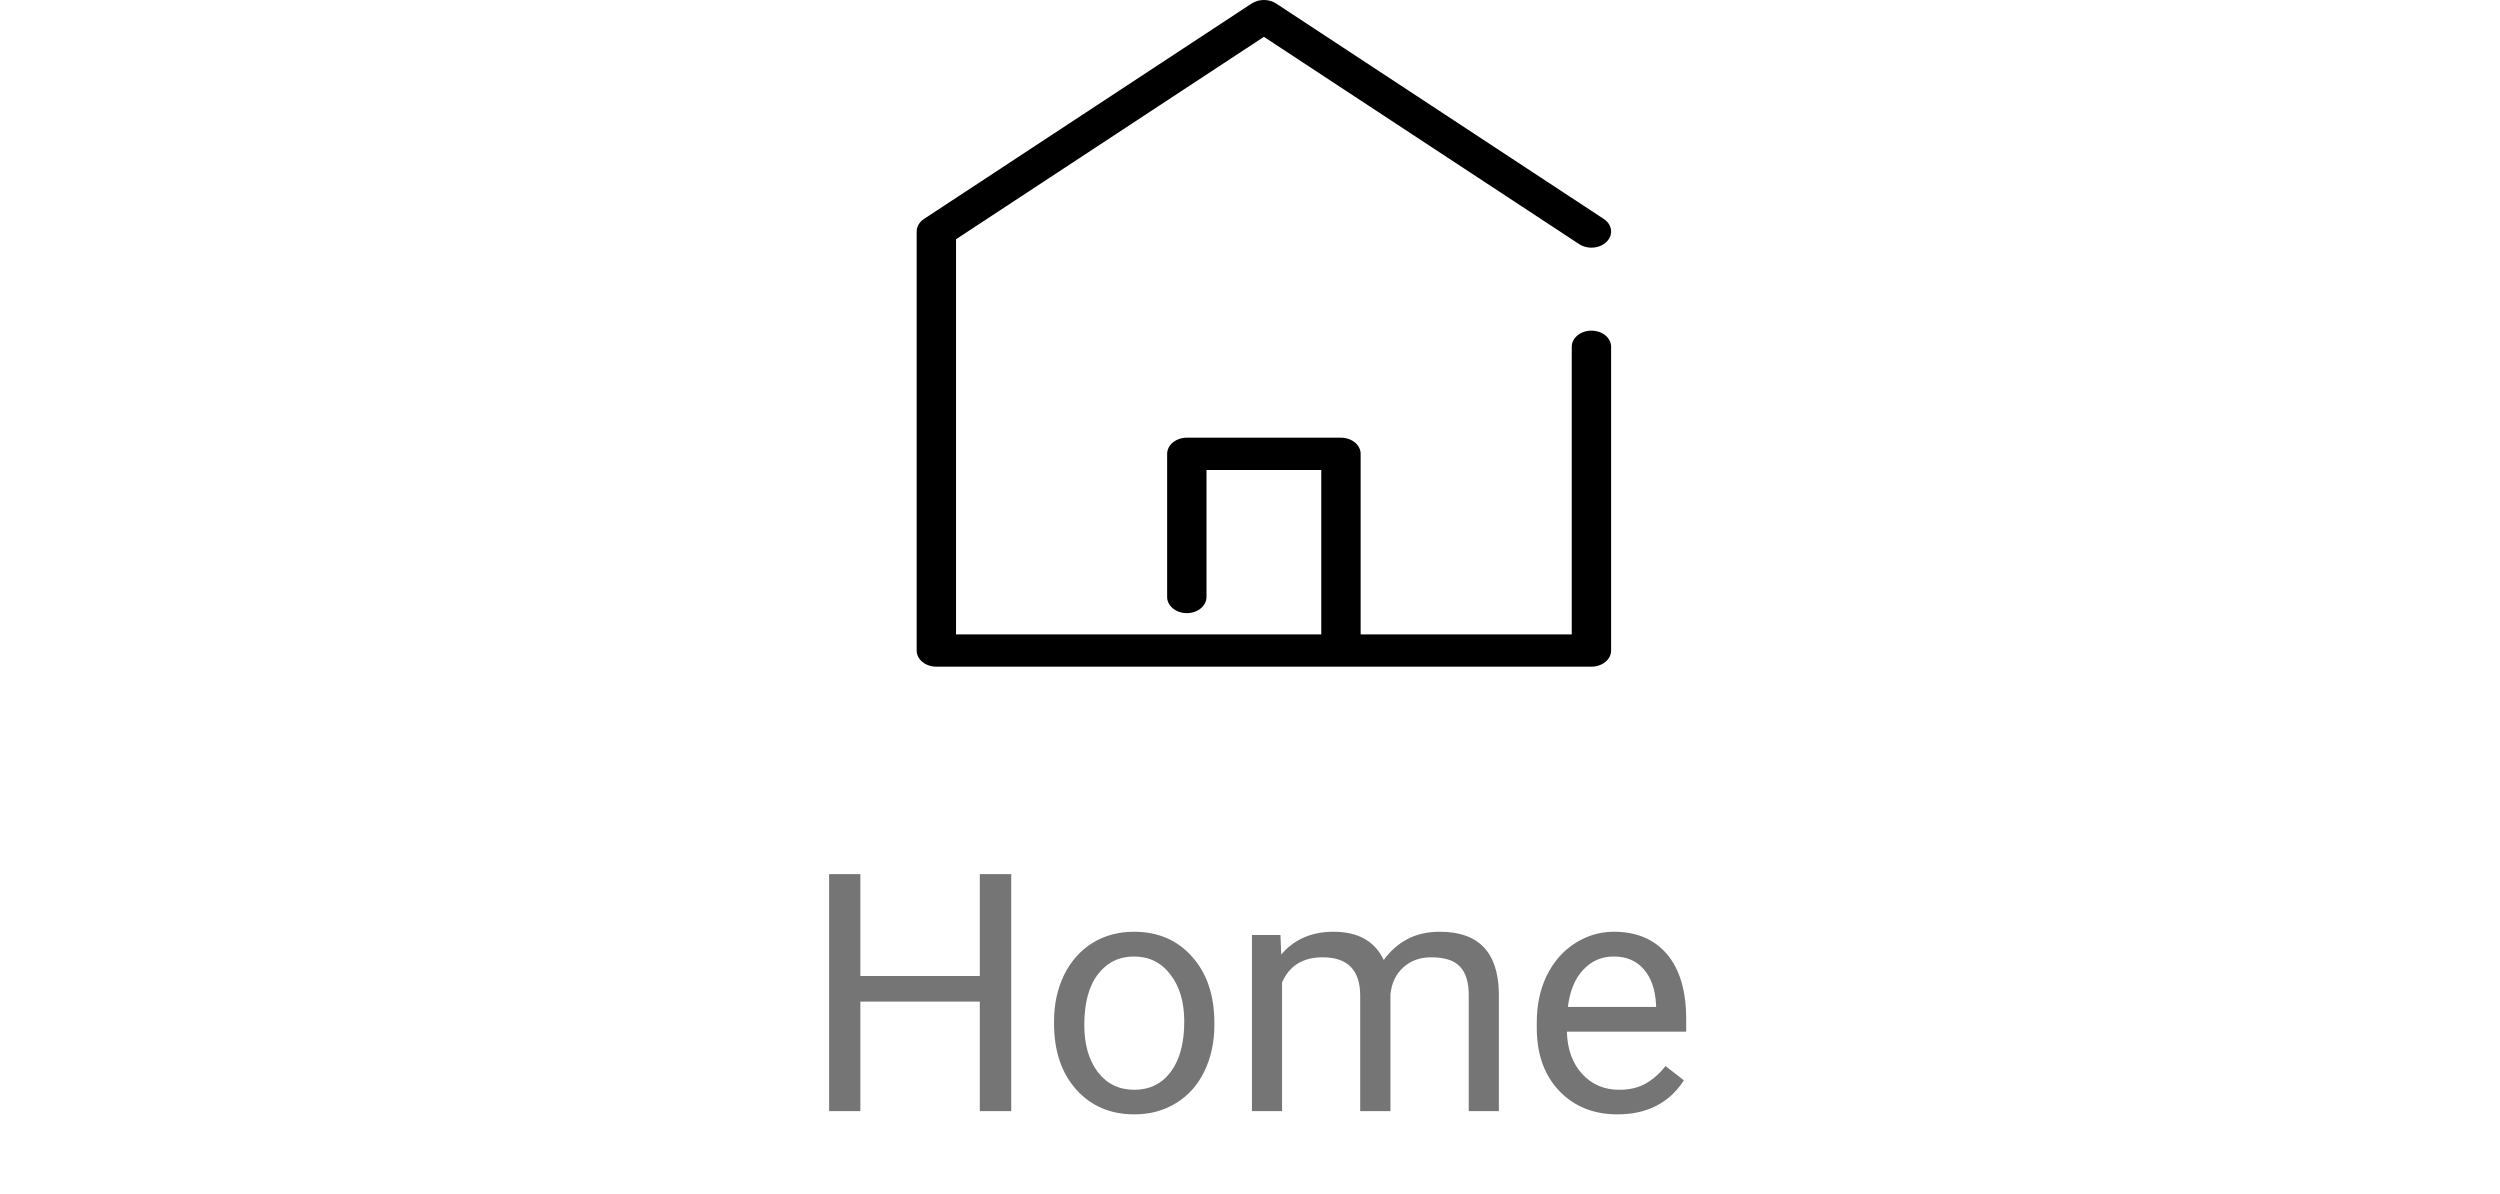 <svg width="90" height="43" viewBox="0 0 90 43" fill="black" xmlns="http://www.w3.org/2000/svg">
<path d="M36.404 40H35.273V36.057H30.973V40H29.848V31.469H30.973V35.137H35.273V31.469H36.404V40ZM37.945 36.772C37.945 36.15 38.066 35.592 38.308 35.096C38.554 34.6 38.894 34.217 39.328 33.947C39.765 33.678 40.264 33.543 40.822 33.543C41.685 33.543 42.383 33.842 42.914 34.44C43.449 35.037 43.717 35.832 43.717 36.824V36.9C43.717 37.518 43.597 38.072 43.359 38.565C43.125 39.053 42.787 39.434 42.346 39.707C41.908 39.98 41.404 40.117 40.834 40.117C39.974 40.117 39.277 39.818 38.742 39.221C38.211 38.623 37.945 37.832 37.945 36.848V36.772ZM39.035 36.9C39.035 37.603 39.197 38.168 39.521 38.594C39.849 39.02 40.287 39.232 40.834 39.232C41.385 39.232 41.822 39.018 42.146 38.588C42.471 38.154 42.633 37.549 42.633 36.772C42.633 36.076 42.467 35.514 42.135 35.084C41.806 34.65 41.369 34.434 40.822 34.434C40.287 34.434 39.855 34.647 39.527 35.072C39.199 35.498 39.035 36.107 39.035 36.9ZM46.096 33.66L46.125 34.363C46.59 33.816 47.217 33.543 48.006 33.543C48.892 33.543 49.496 33.883 49.816 34.562C50.027 34.258 50.301 34.012 50.636 33.824C50.976 33.637 51.377 33.543 51.838 33.543C53.228 33.543 53.935 34.279 53.959 35.752V40H52.875V35.816C52.875 35.363 52.771 35.025 52.564 34.803C52.357 34.576 52.01 34.463 51.521 34.463C51.119 34.463 50.785 34.584 50.519 34.826C50.254 35.065 50.099 35.387 50.056 35.793V40H48.967V35.846C48.967 34.924 48.515 34.463 47.613 34.463C46.902 34.463 46.416 34.766 46.154 35.371V40H45.07V33.66H46.096ZM58.23 40.117C57.371 40.117 56.672 39.836 56.133 39.273C55.594 38.707 55.324 37.951 55.324 37.006V36.807C55.324 36.178 55.443 35.617 55.681 35.125C55.924 34.629 56.26 34.242 56.689 33.965C57.123 33.684 57.592 33.543 58.096 33.543C58.92 33.543 59.56 33.815 60.017 34.357C60.474 34.9 60.703 35.678 60.703 36.69V37.141H56.408C56.424 37.766 56.605 38.272 56.953 38.658C57.304 39.041 57.75 39.232 58.289 39.232C58.672 39.232 58.996 39.154 59.261 38.998C59.527 38.842 59.76 38.635 59.959 38.377L60.621 38.893C60.09 39.709 59.293 40.117 58.23 40.117ZM58.096 34.434C57.658 34.434 57.291 34.594 56.994 34.914C56.697 35.23 56.514 35.676 56.443 36.25H59.619V36.168C59.588 35.617 59.439 35.191 59.174 34.891C58.908 34.586 58.549 34.434 58.096 34.434Z" fill="black" fill-opacity="0.54"/>
<path d="M57.292 11.903C56.901 11.903 56.583 12.164 56.583 12.484V22.838H48.983V16.339C48.983 16.018 48.665 15.757 48.274 15.757H42.726C42.335 15.757 42.017 16.018 42.017 16.339V21.492C42.017 21.813 42.335 22.073 42.726 22.073C43.117 22.073 43.434 21.813 43.434 21.492V16.92H47.566V22.838H34.417V8.613L45.5 1.326L56.849 8.788C57.154 8.989 57.6 8.948 57.844 8.698C58.089 8.447 58.04 8.082 57.734 7.881L45.943 0.128C45.684 -0.043 45.316 -0.043 45.057 0.128L33.265 7.881C33.098 7.991 33 8.158 33 8.334V23.419C33 23.74 33.317 24 33.708 24H57.292C57.683 24 58 23.74 58 23.419V12.484C58 12.163 57.683 11.903 57.292 11.903Z" fill="black"/>
</svg>
